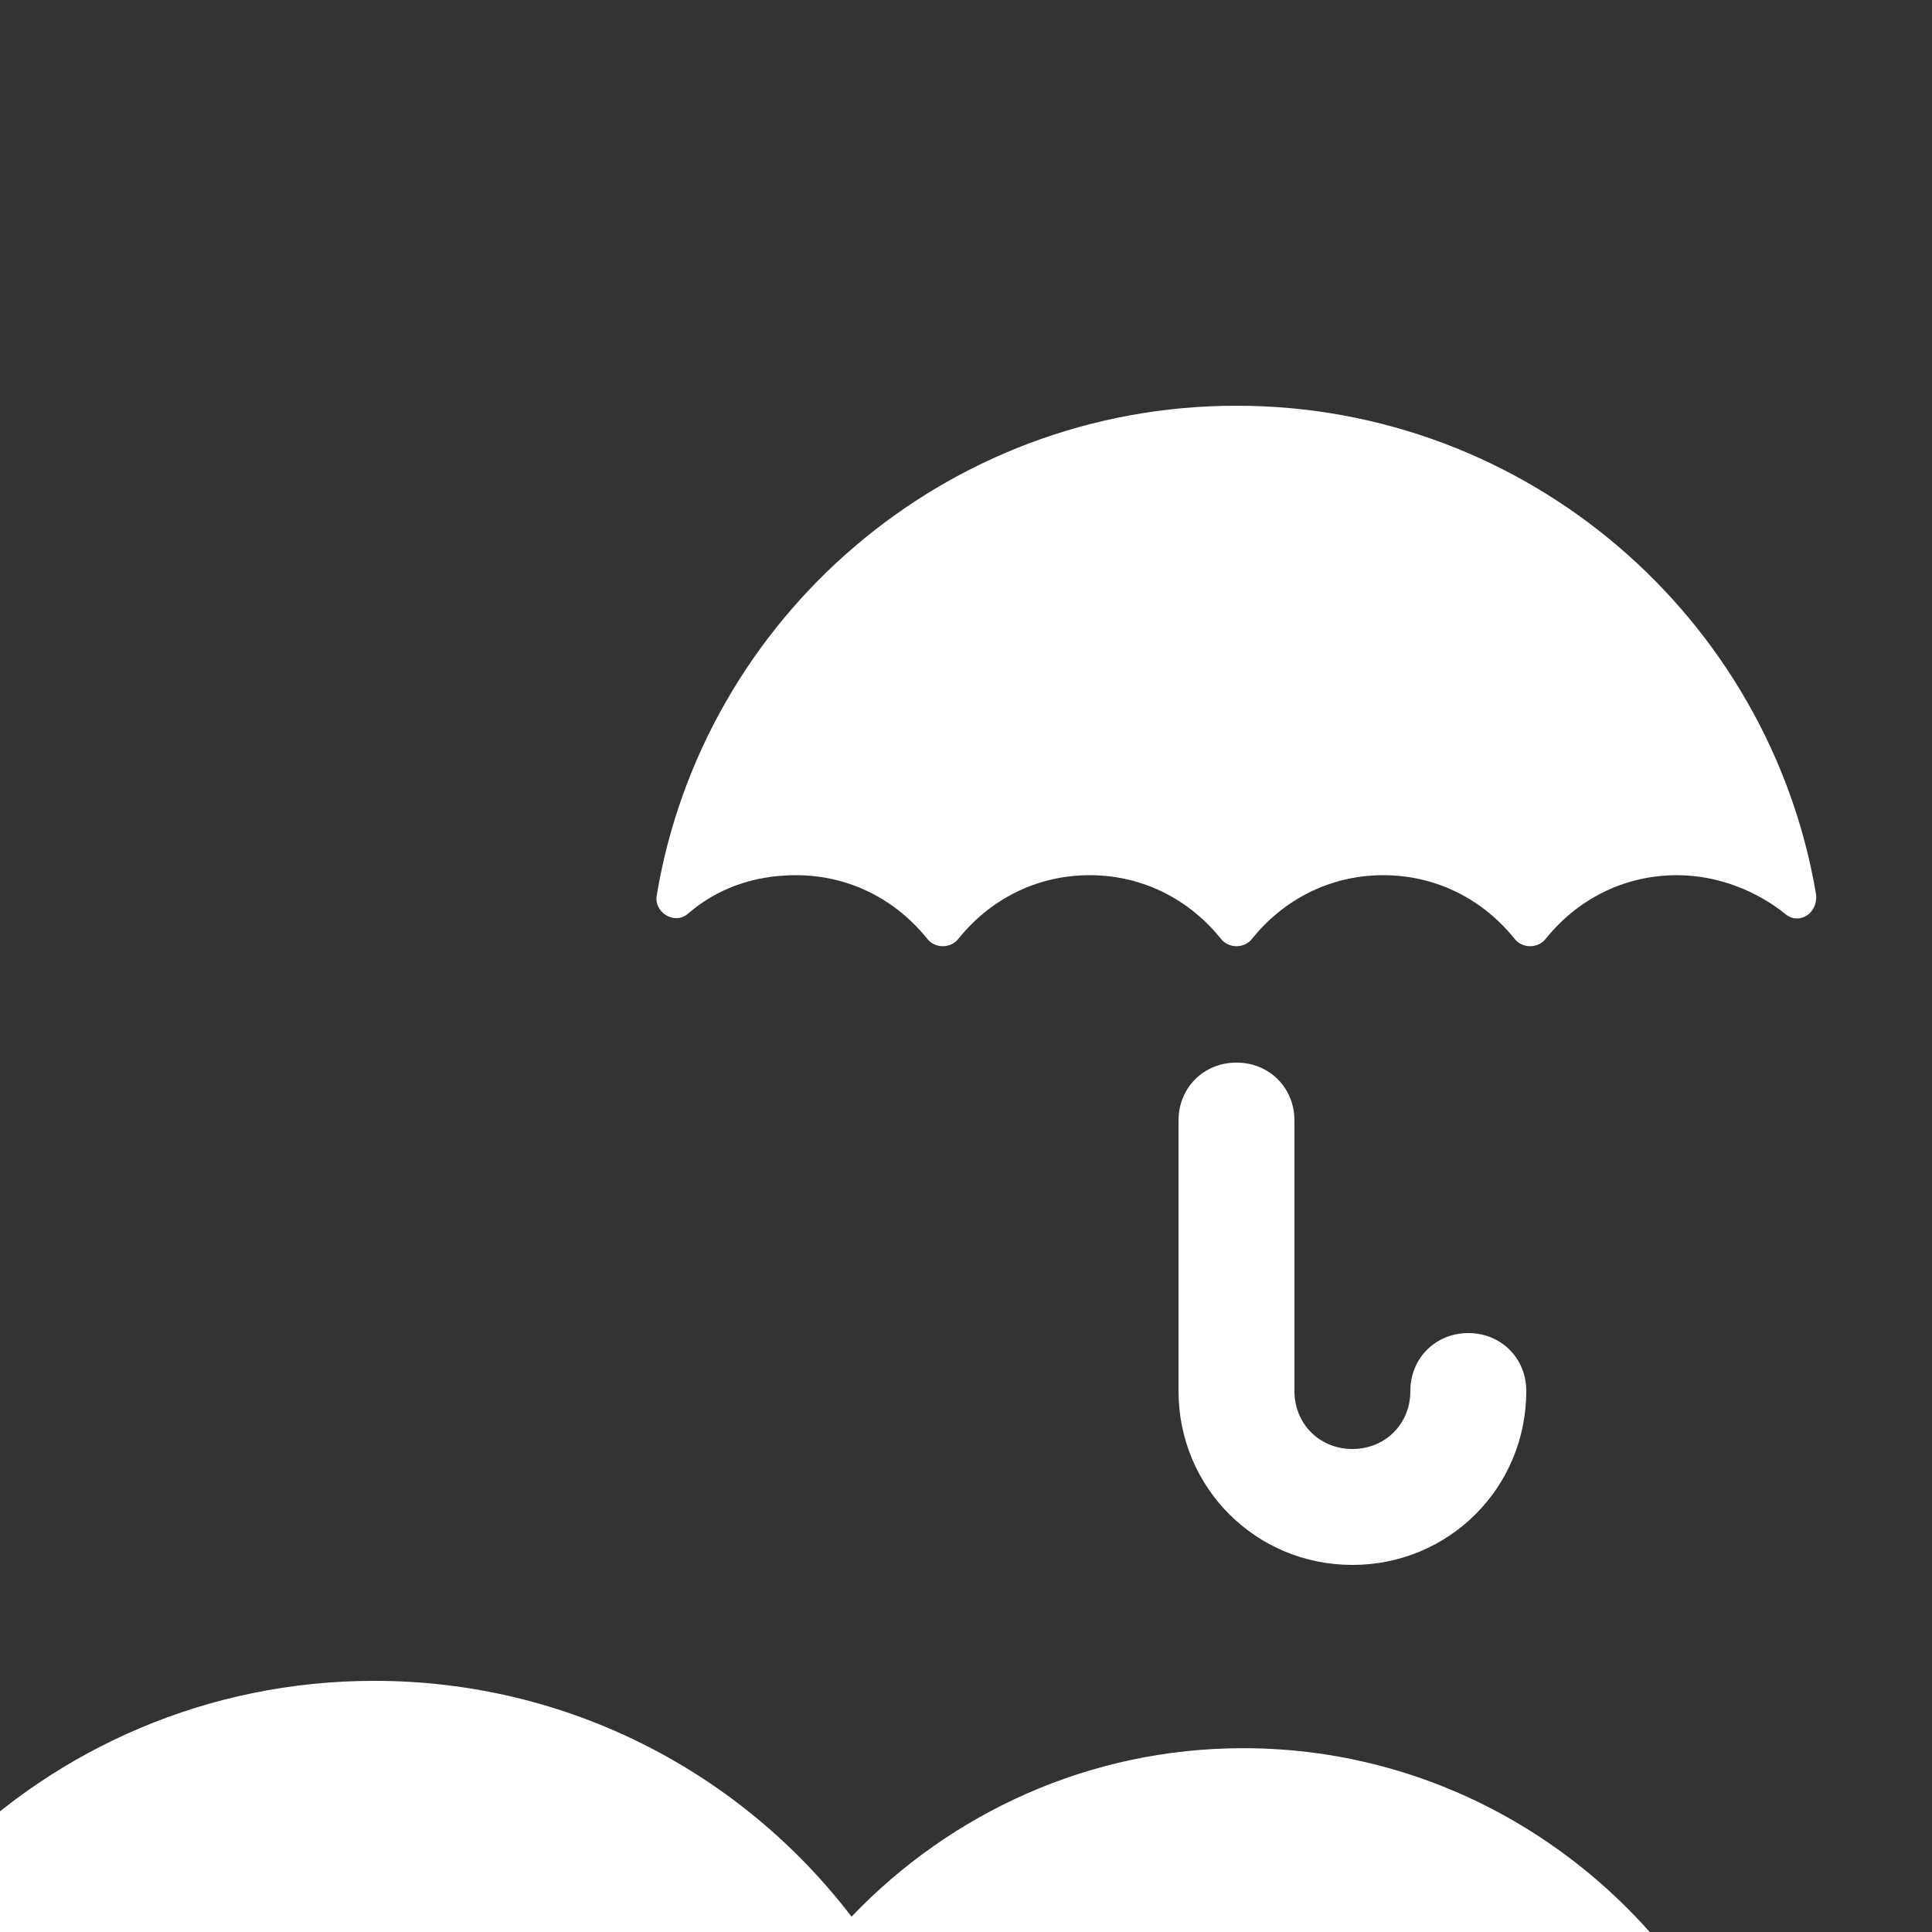<?xml version="1.0" encoding="utf-8"?>
<svg width="100" height="100" viewBox="0 0 100 100" xmlns="http://www.w3.org/2000/svg" xmlns:xlink="http://www.w3.org/1999/xlink">
  <rect x="0" y="0" width="100" height="100" fill="#333333" stroke="none"/>
  <g fill="none" fill-rule="evenodd">
    <g transform="translate(-23 18)">
      <path fill="#FFF" d="M67.075,81.206 C72.224,75.821 79.409,72.486 87.35,72.486 C97.916,72.486 107.14,78.383 112.039,87.121 C116.294,85.222 121.018,84.157 125.994,84.157 C145.032,84.157 160.474,99.721 160.474,118.925 C160.474,138.142 145.032,153.702 125.994,153.702 C123.653,153.702 121.395,153.467 119.192,153.027 C114.88,160.728 106.626,165.939 97.195,165.939 C93.237,165.939 89.485,165.031 86.157,163.397 C81.777,173.706 71.577,180.921 59.682,180.921 C47.297,180.921 36.757,173.079 32.688,162.096 C30.913,162.475 29.095,162.674 27.215,162.674 C12.456,162.674 0.5,150.613 0.5,135.709 C0.5,125.73 5.871,117.005 13.84,112.345 C12.206,108.57 11.296,104.395 11.296,100.001 C11.296,82.869 25.203,69 42.371,69 C52.435,69 61.392,73.769 67.075,81.206"/>
    </g>
    <path fill="#FFF" fill-rule="nonzero" d="M61,25.3 C58.6,11 46.1,-3.55271368e-15 31,-3.55271368e-15 C15.9,-3.55271368e-15 3.4,11 1,25.3 C0.8,26.2 1.9,26.9 2.6,26.3 C4.1,25 6,24.3 8.2,24.3 C11,24.3 13.4,25.6 15,27.6 C15.4,28.1 16.2,28.1 16.6,27.6 C18.2,25.6 20.6,24.3 23.4,24.3 C26.2,24.3 28.6,25.6 30.2,27.6 C30.6,28.1 31.4,28.1 31.8,27.6 C33.4,25.6 35.8,24.3 38.6,24.3 C41.4,24.3 43.8,25.6 45.4,27.6 C45.8,28.1 46.6,28.1 47,27.6 C48.6,25.6 51,24.3 53.8,24.3 C55.9,24.3 57.9,25.1 59.4,26.3 C60.1,26.9 61.1,26.3 61,25.3 Z M43,48 C41.3,48 40,49.3 40,51 C40,52.7 38.7,54 37,54 C35.3,54 34,52.7 34,51 L34,37 C34,35.3 32.7,34 31,34 C29.3,34 28,35.3 28,37 L28,51 C28,56 32,60 37,60 C42,60 46,56 46,51 C46,49.3 44.7,48 43,48 Z" transform="translate(33 21)"/>
  </g>
</svg>
